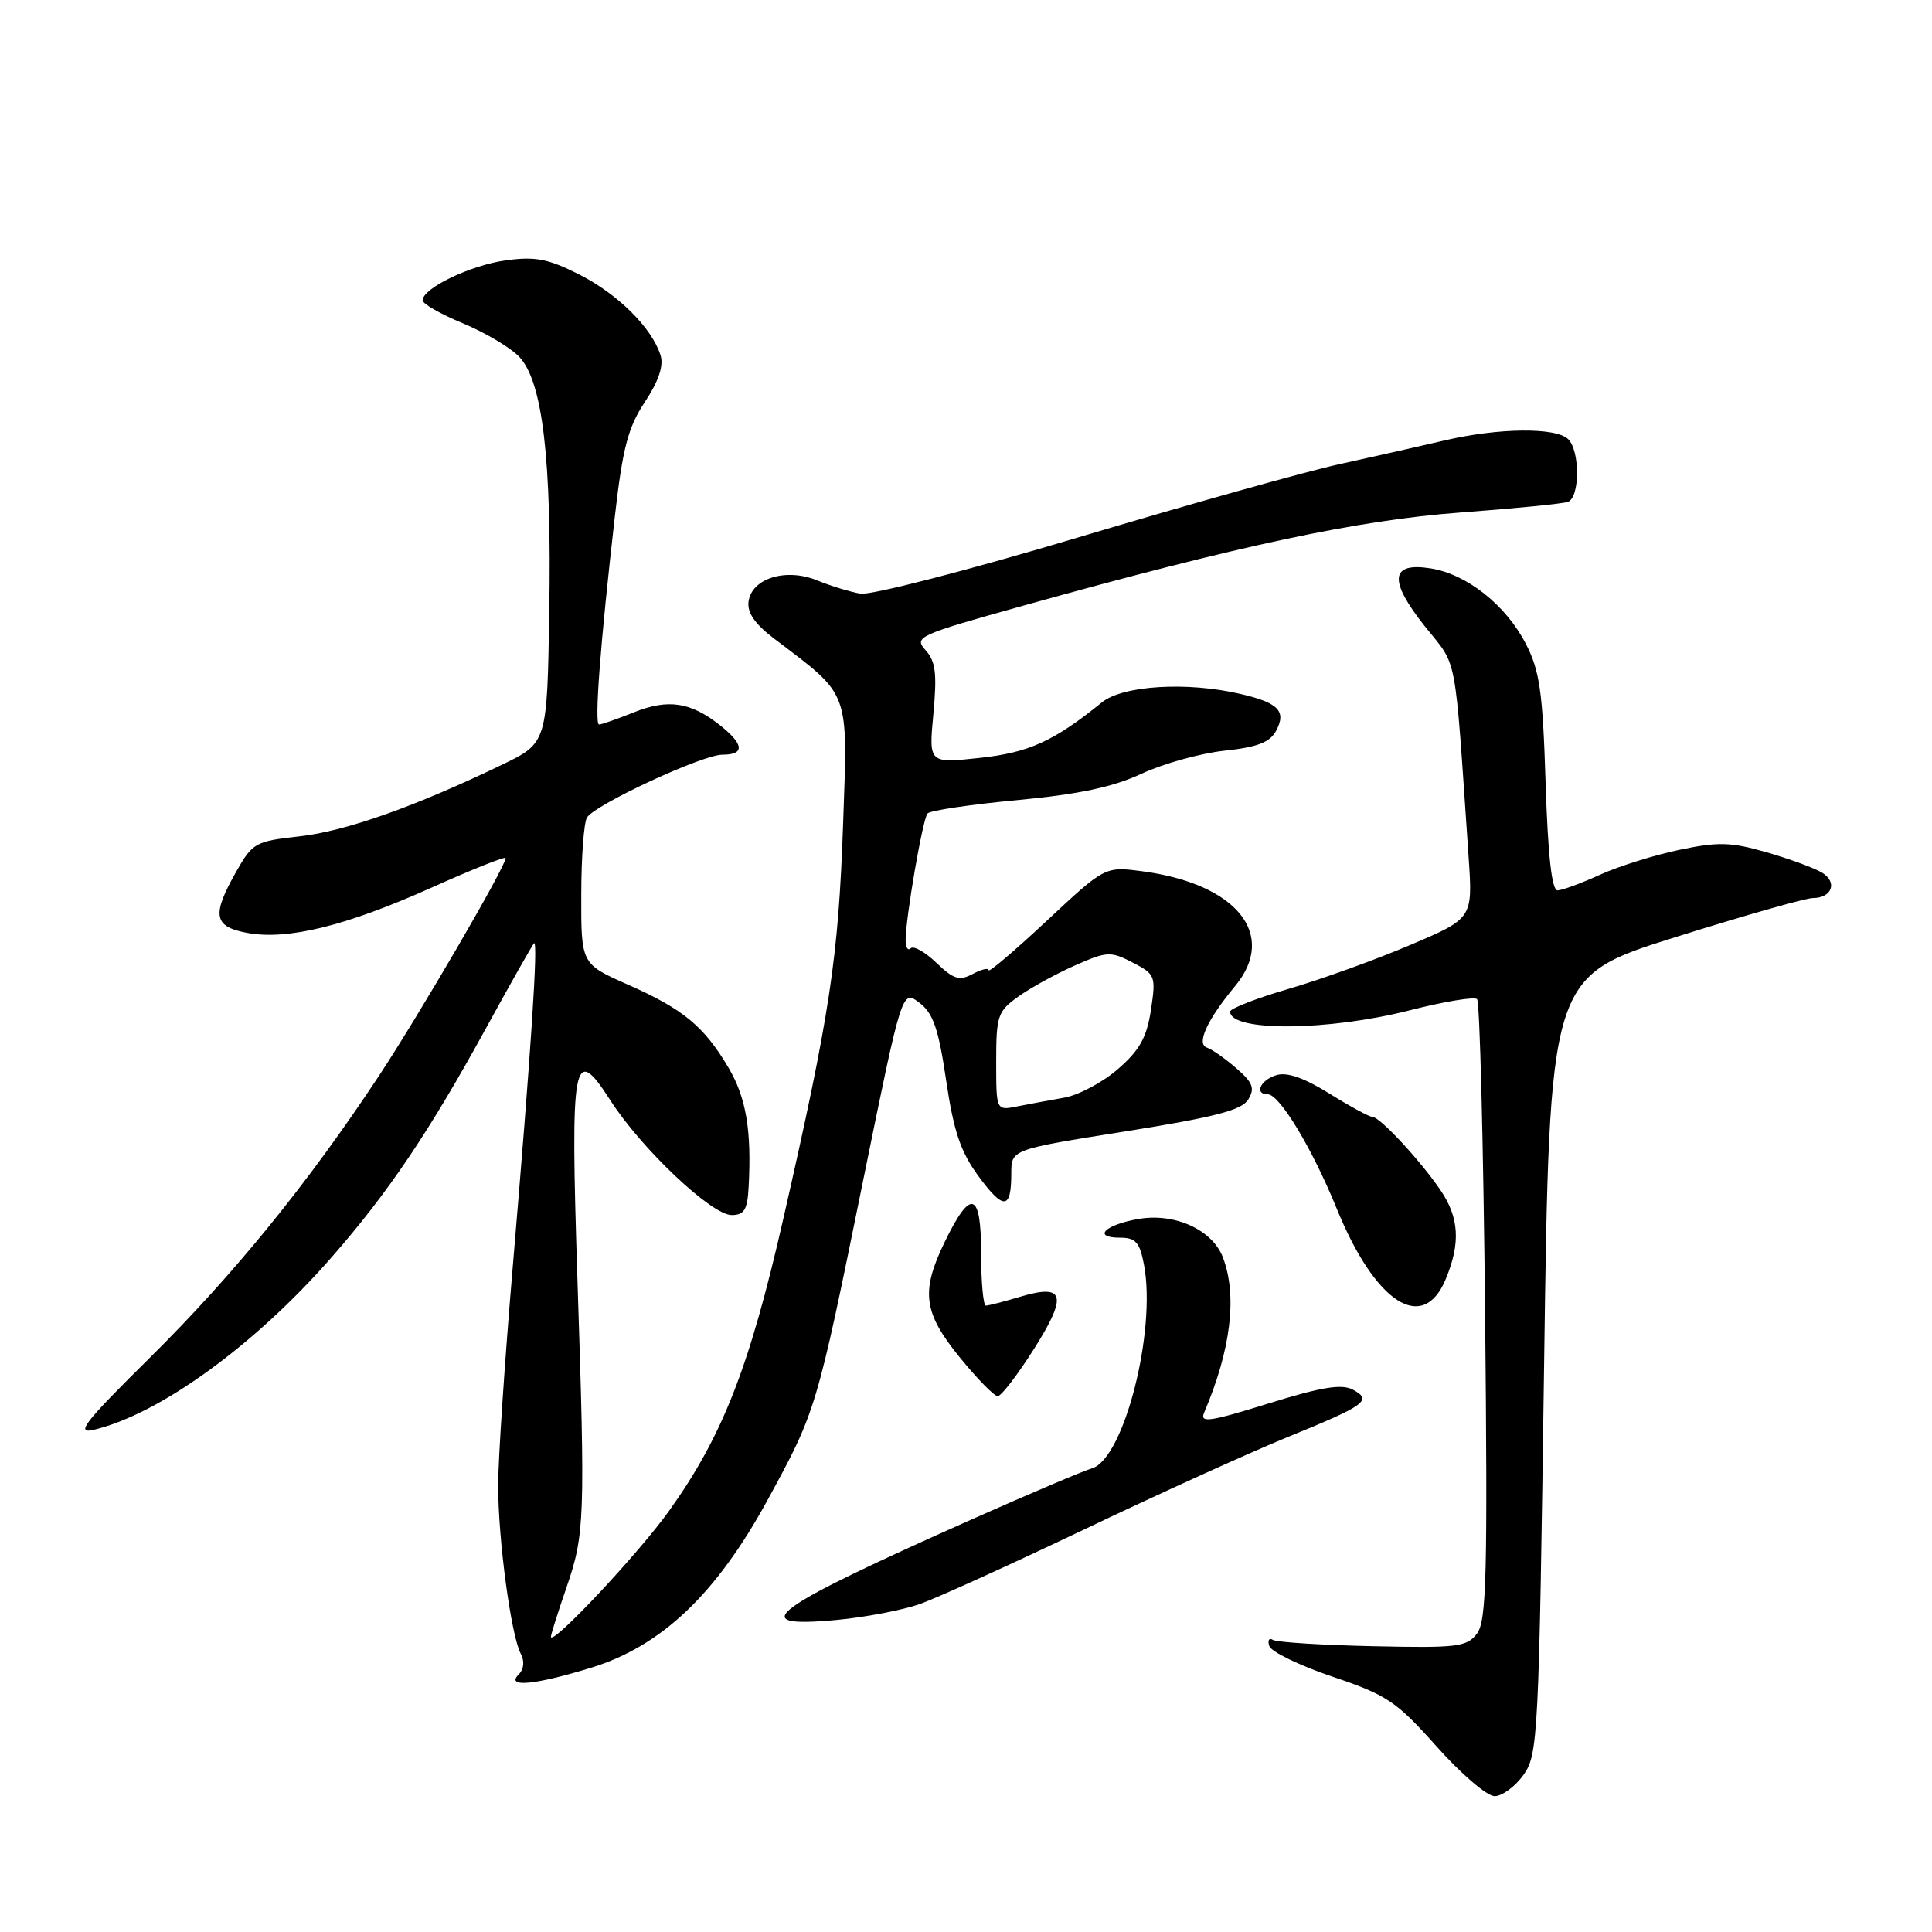 <?xml version="1.0" encoding="UTF-8" standalone="no"?>
<!DOCTYPE svg PUBLIC "-//W3C//DTD SVG 1.1//EN" "http://www.w3.org/Graphics/SVG/1.1/DTD/svg11.dtd" >
<svg xmlns="http://www.w3.org/2000/svg" xmlns:xlink="http://www.w3.org/1999/xlink" version="1.1" viewBox="0 0 256 256">
 <g >
 <path fill="currentColor"
d=" M 201.87 235.18 C 203.80 232.47 203.91 230.23 204.60 180.89 C 205.31 129.42 205.31 129.42 221.90 124.21 C 231.03 121.34 239.26 119.00 240.19 119.00 C 242.76 119.00 243.52 116.88 241.41 115.62 C 240.38 115.00 237.06 113.79 234.04 112.92 C 229.34 111.57 227.66 111.53 222.52 112.61 C 219.21 113.30 214.47 114.79 212.00 115.91 C 209.53 117.04 206.99 117.97 206.38 117.98 C 205.62 117.99 205.11 113.38 204.80 103.75 C 204.42 91.65 204.02 88.87 202.18 85.31 C 199.54 80.18 194.39 76.10 189.61 75.32 C 184.20 74.45 183.95 76.89 188.81 83.00 C 193.21 88.52 192.69 85.76 194.60 113.60 C 195.15 121.70 195.15 121.70 186.83 125.23 C 182.25 127.18 175.01 129.79 170.75 131.03 C 166.49 132.27 163.00 133.63 163.00 134.04 C 163.00 136.72 175.95 136.63 186.76 133.88 C 191.34 132.71 195.37 132.04 195.72 132.39 C 196.08 132.74 196.55 151.36 196.78 173.76 C 197.13 208.62 196.98 214.78 195.71 216.45 C 194.36 218.23 193.14 218.38 181.91 218.13 C 175.13 217.98 169.17 217.61 168.66 217.29 C 168.16 216.98 167.94 217.35 168.19 218.11 C 168.44 218.87 172.21 220.70 176.57 222.17 C 183.80 224.61 185.02 225.43 190.36 231.42 C 193.58 235.04 197.04 238.00 198.04 238.00 C 199.04 238.00 200.77 236.73 201.87 235.18 Z  M 78.37 220.97 C 87.65 218.10 94.88 211.24 101.65 198.86 C 108.14 186.99 108.18 186.86 114.35 156.52 C 119.52 131.13 119.52 131.13 121.81 132.86 C 123.65 134.24 124.35 136.27 125.37 143.16 C 126.37 149.92 127.28 152.62 129.66 155.86 C 132.99 160.38 134.00 160.30 134.00 155.49 C 134.00 152.31 134.00 152.31 149.15 149.91 C 161.00 148.02 164.53 147.11 165.40 145.69 C 166.30 144.20 166.02 143.46 163.82 141.55 C 162.34 140.26 160.59 139.03 159.92 138.81 C 158.48 138.33 159.95 135.13 163.65 130.67 C 169.32 123.86 163.88 117.11 151.37 115.45 C 146.42 114.80 146.42 114.80 138.71 122.00 C 134.47 125.96 131.00 128.91 131.00 128.56 C 131.00 128.21 130.05 128.44 128.90 129.05 C 127.13 130.00 126.36 129.77 124.08 127.58 C 122.58 126.14 121.06 125.28 120.68 125.65 C 120.31 126.03 120.00 125.56 120.00 124.61 C 120.00 121.61 122.26 108.53 122.90 107.79 C 123.24 107.40 128.58 106.60 134.78 106.02 C 142.94 105.25 147.48 104.29 151.27 102.52 C 154.15 101.18 159.09 99.81 162.25 99.47 C 166.63 99.00 168.27 98.37 169.10 96.82 C 170.48 94.23 169.40 93.11 164.37 91.95 C 157.29 90.30 148.77 90.82 146.00 93.07 C 139.65 98.22 136.32 99.73 129.78 100.43 C 123.06 101.15 123.06 101.15 123.68 94.57 C 124.17 89.24 123.98 87.63 122.64 86.15 C 121.06 84.40 121.62 84.15 135.74 80.21 C 164.17 72.28 179.94 68.92 193.50 67.91 C 200.65 67.38 207.06 66.75 207.75 66.50 C 209.35 65.94 209.38 59.78 207.80 58.20 C 206.20 56.60 198.52 56.68 191.33 58.38 C 188.12 59.13 181.90 60.54 177.50 61.50 C 173.10 62.46 157.57 66.81 143.00 71.17 C 128.29 75.57 115.39 78.90 114.00 78.66 C 112.62 78.42 110.05 77.63 108.29 76.91 C 104.18 75.22 99.63 76.61 99.19 79.68 C 98.98 81.18 100.00 82.67 102.63 84.66 C 112.75 92.35 112.34 91.23 111.71 109.31 C 111.09 127.00 109.96 134.44 103.79 161.50 C 99.30 181.22 95.72 190.34 88.63 200.23 C 84.55 205.93 73.00 218.22 73.00 216.87 C 73.00 216.56 73.92 213.66 75.04 210.41 C 77.49 203.30 77.56 201.38 76.51 169.44 C 75.56 140.28 75.95 138.13 80.87 145.79 C 84.97 152.19 94.28 161.00 96.94 161.00 C 98.62 161.00 99.04 160.30 99.20 157.25 C 99.60 149.80 98.87 145.45 96.55 141.51 C 93.31 136.01 90.55 133.72 83.25 130.49 C 77.00 127.73 77.00 127.73 77.02 118.61 C 77.02 113.60 77.37 108.97 77.78 108.32 C 78.88 106.59 93.08 100.00 95.72 100.00 C 98.74 100.00 98.60 98.62 95.34 96.05 C 91.47 93.01 88.52 92.58 83.98 94.39 C 81.77 95.28 79.70 96.00 79.38 96.00 C 78.73 96.00 79.54 85.34 81.47 68.43 C 82.51 59.34 83.22 56.62 85.46 53.25 C 87.29 50.47 87.96 48.46 87.52 47.06 C 86.36 43.42 81.89 38.98 76.75 36.37 C 72.63 34.29 70.93 33.96 67.02 34.50 C 62.34 35.14 56.00 38.19 56.00 39.80 C 56.00 40.26 58.41 41.63 61.36 42.85 C 64.31 44.08 67.67 46.08 68.82 47.30 C 71.90 50.59 73.11 60.81 72.78 80.98 C 72.50 98.45 72.50 98.45 66.50 101.34 C 54.99 106.89 45.77 110.15 39.69 110.82 C 33.84 111.47 33.46 111.68 31.30 115.50 C 28.03 121.27 28.30 122.78 32.74 123.61 C 38.07 124.61 45.81 122.71 57.15 117.63 C 62.57 115.20 67.00 113.43 67.00 113.70 C 67.00 114.82 55.67 134.27 50.19 142.59 C 40.80 156.80 30.97 168.91 19.84 179.92 C 11.05 188.62 9.95 190.05 12.50 189.44 C 21.20 187.34 33.71 178.27 43.83 166.72 C 51.45 158.03 56.86 150.01 64.53 136.00 C 67.70 130.22 70.50 125.28 70.75 125.00 C 71.35 124.37 70.37 139.21 67.93 168.00 C 66.88 180.38 66.01 193.34 66.01 196.81 C 66.00 203.93 67.71 216.67 69.00 219.12 C 69.53 220.12 69.42 221.18 68.73 221.87 C 66.95 223.65 70.87 223.28 78.37 220.97 Z  M 121.87 212.55 C 124.15 211.74 134.00 207.27 143.76 202.61 C 153.52 197.96 165.55 192.49 170.50 190.47 C 180.98 186.20 181.89 185.55 179.27 184.14 C 177.78 183.35 175.13 183.78 168.08 185.97 C 160.23 188.41 158.95 188.59 159.56 187.17 C 163.11 178.84 163.97 171.68 162.04 166.61 C 160.66 162.97 155.71 160.70 150.91 161.51 C 146.42 162.27 144.67 164.00 148.40 164.00 C 150.49 164.00 151.02 164.60 151.59 167.61 C 153.24 176.40 148.92 193.29 144.70 194.56 C 143.49 194.92 136.43 197.92 129.00 201.22 C 101.83 213.31 98.47 215.80 110.86 214.65 C 114.63 214.30 119.58 213.35 121.87 212.55 Z  M 136.99 178.77 C 141.50 171.63 141.09 170.06 135.17 171.83 C 133.02 172.47 130.98 173.00 130.63 173.00 C 130.29 173.00 130.00 169.86 130.00 166.03 C 130.00 157.85 128.64 157.44 125.18 164.56 C 121.98 171.15 122.34 173.92 127.18 179.87 C 129.47 182.69 131.74 185.00 132.20 185.00 C 132.67 185.00 134.82 182.19 136.99 178.77 Z  M 191.55 169.53 C 193.56 164.71 193.36 161.34 190.84 157.65 C 188.12 153.68 182.84 148.00 181.87 148.00 C 181.46 148.00 178.89 146.61 176.15 144.90 C 172.75 142.79 170.52 142.02 169.09 142.47 C 166.98 143.14 166.17 145.00 167.99 145.00 C 169.55 145.00 173.88 152.18 177.13 160.16 C 182.21 172.64 188.53 176.76 191.55 169.53 Z  M 132.00 140.65 C 132.00 134.58 132.20 133.99 134.96 132.03 C 136.58 130.87 139.95 129.03 142.43 127.93 C 146.68 126.05 147.15 126.03 150.08 127.54 C 153.09 129.10 153.18 129.33 152.51 133.80 C 151.96 137.44 151.02 139.15 148.15 141.64 C 146.14 143.40 142.93 145.11 141.00 145.45 C 139.07 145.79 136.26 146.31 134.75 146.61 C 132.00 147.16 132.00 147.16 132.00 140.65 Z "/>
</g>
</svg>